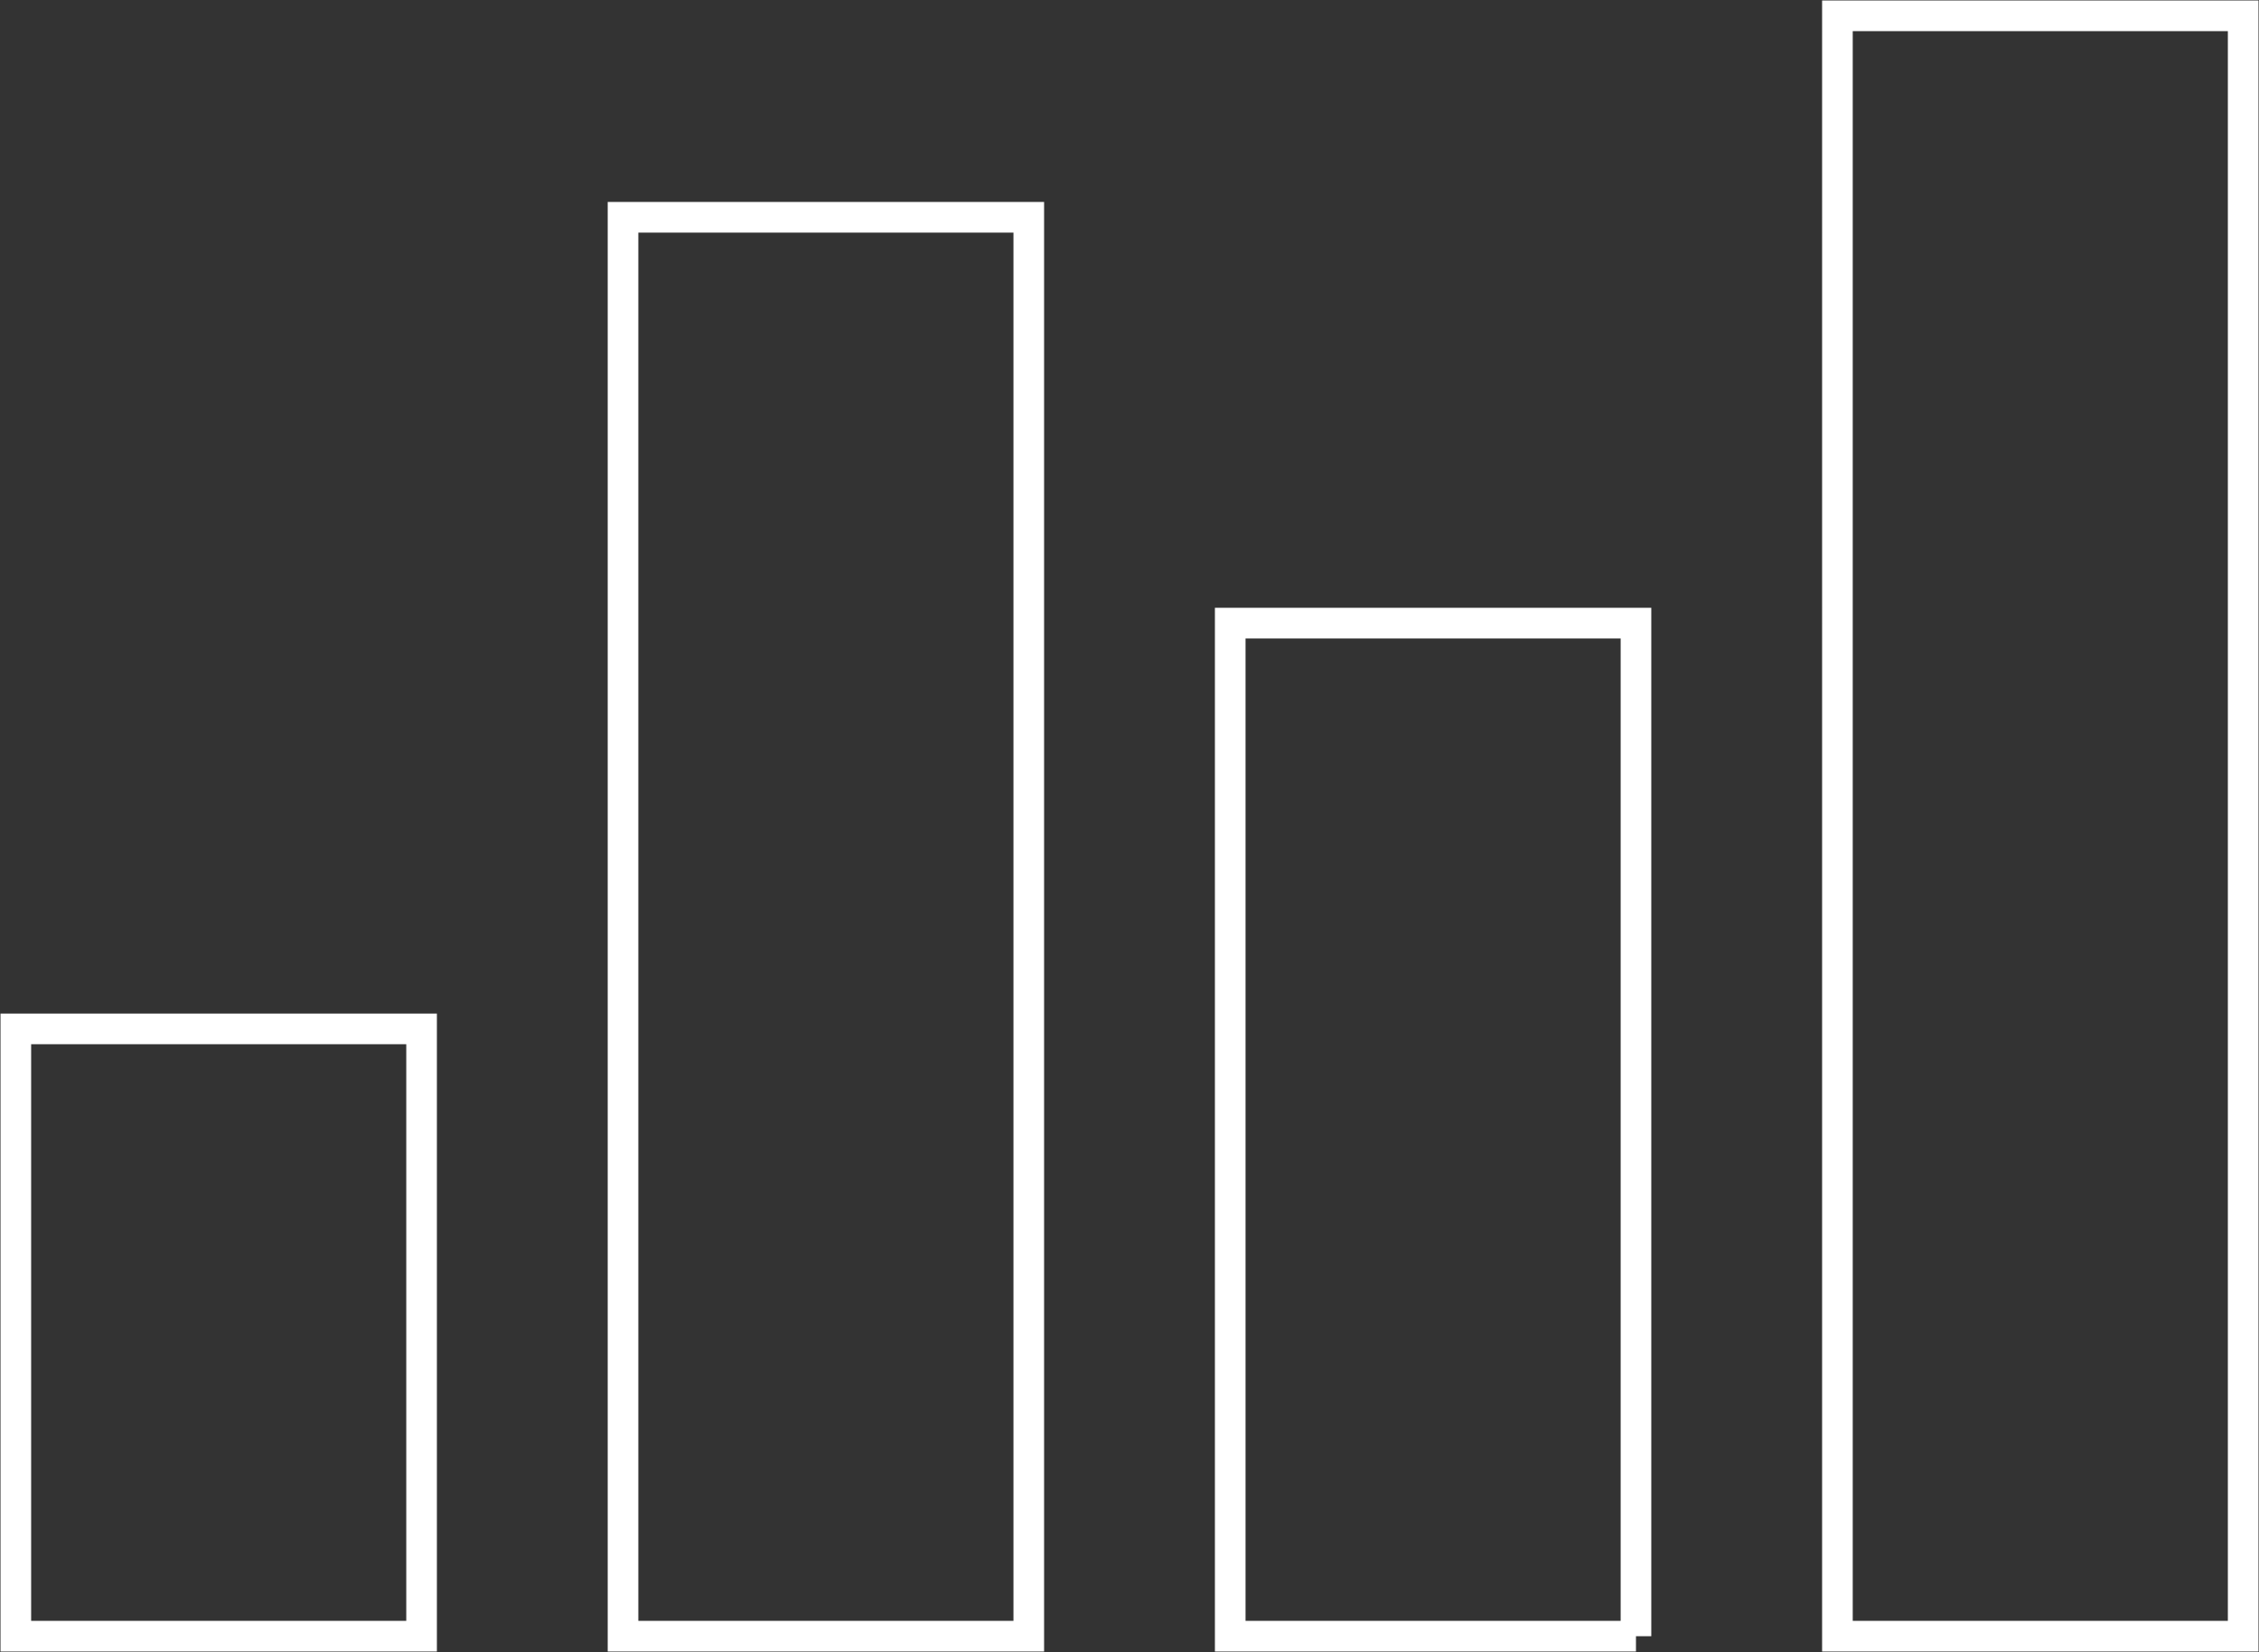 <svg id="Ebene_1" xmlns="http://www.w3.org/2000/svg" viewBox="0 0 157 114.8"><rect x="0" y="0" width="157" height="114.8" fill="#333333" stroke="none"/><style>.st0{fill:none;stroke:#FFFFFF;stroke-width:2.129;stroke-miterlimit:10;}</style><path class="st0" d="M29.2 113.7H1.1V71.5h28.2v42.2zm42.3 0H43.3V15.1h28.2v98.6zm42.2 0H85.5V43.3h28.2v70.4zm42.2 0h-28.2V1.1h28.2v112.6z"/></svg>